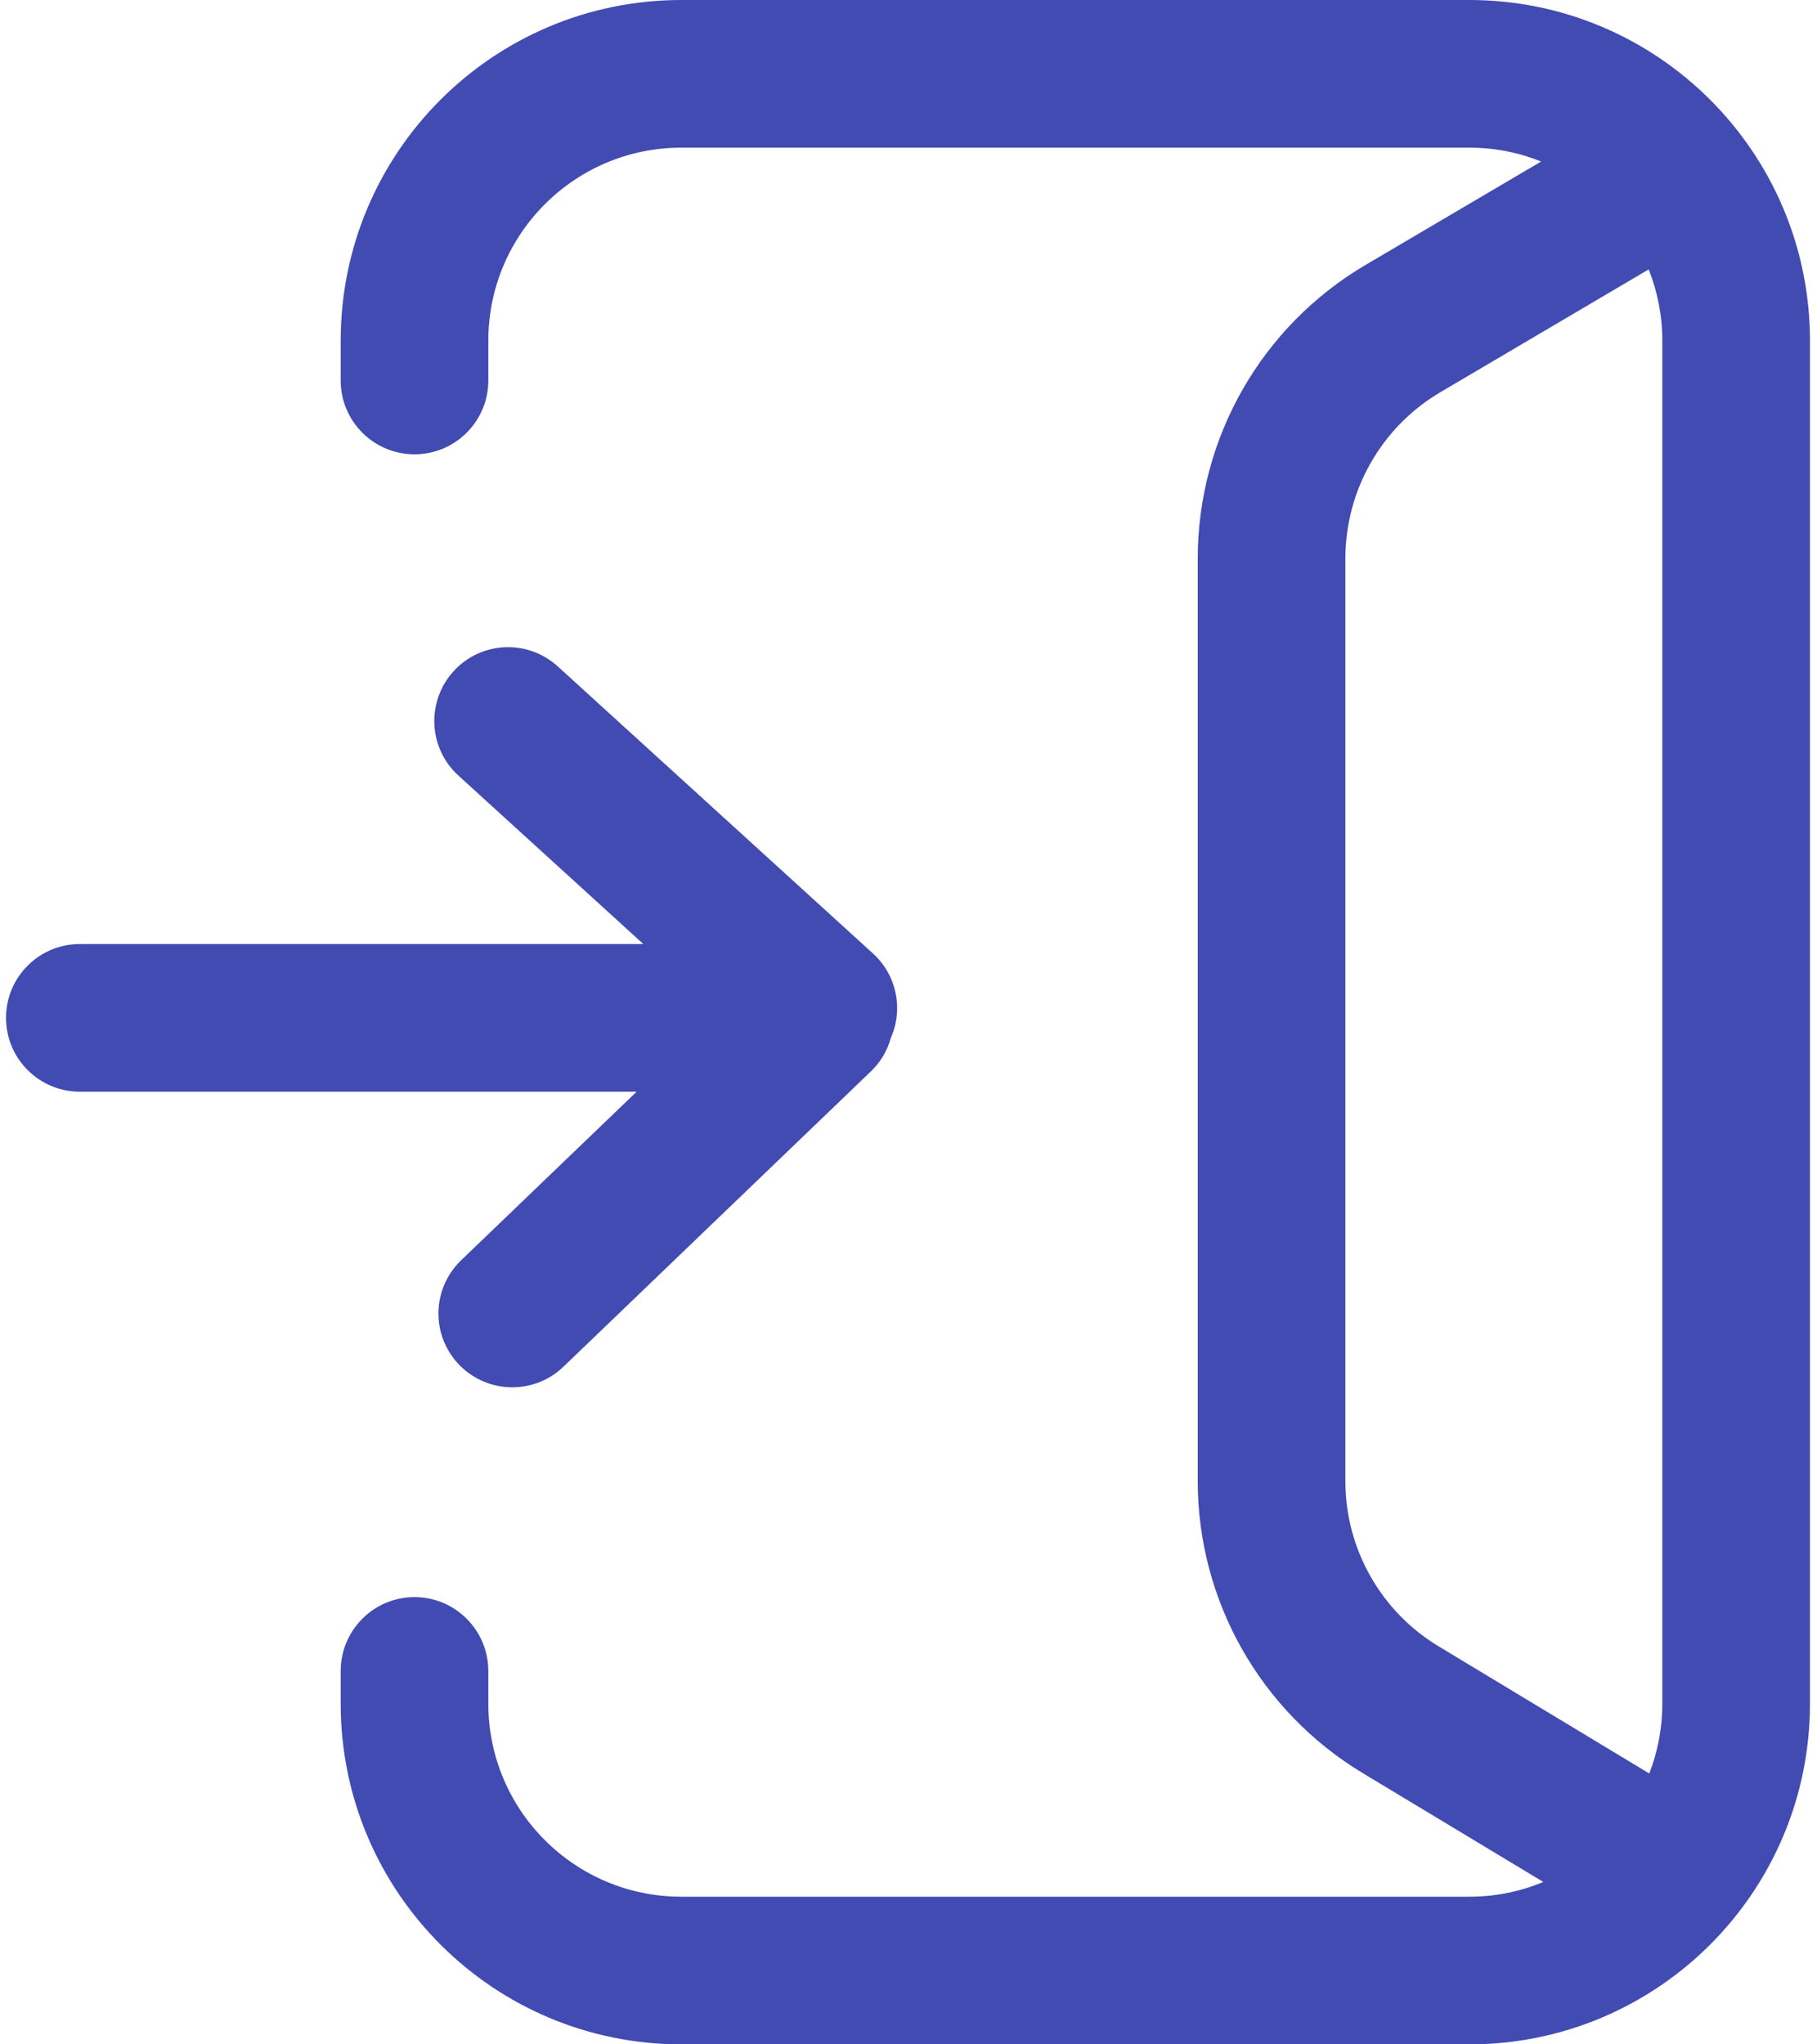 <svg width="16" height="18" viewBox="0 0 16 18" fill="none" xmlns="http://www.w3.org/2000/svg">
  <path fill-rule="evenodd" clip-rule="evenodd" d="M12.938 16.7H6C5.061 16.7 4.3 15.939 4.3 15V14.713C4.3 14.354 4.009 14.062 3.65 14.062C3.291 14.062 3 14.354 3 14.713V15C3 16.657 4.343 18 6 18H12.938C14.595 18 15.938 16.657 15.938 15V3C15.938 1.343 14.595 0 12.938 0H6C4.343 0 3 1.343 3 3V3.35C3 3.709 3.291 4 3.65 4C4.009 4 4.3 3.709 4.3 3.35V3C4.3 2.061 5.061 1.3 6 1.3L12.938 1.3C13.161 1.3 13.375 1.343 13.571 1.422L12.024 2.333C11.109 2.872 10.547 3.855 10.547 4.918V13.041C10.547 14.092 11.097 15.066 11.997 15.61L13.59 16.57C13.389 16.654 13.169 16.7 12.938 16.7ZM14.518 2.372C14.595 2.567 14.638 2.778 14.638 3L14.638 15C14.638 15.217 14.597 15.425 14.523 15.615L12.669 14.496C12.159 14.189 11.847 13.637 11.847 13.041V4.918C11.847 4.316 12.165 3.759 12.684 3.453L14.518 2.372Z" fill="#414BB2"/>
  <path d="M3.994 5.91C4.235 5.645 4.646 5.626 4.912 5.868L7.688 8.396C7.899 8.588 7.955 8.889 7.845 9.137C7.815 9.246 7.757 9.349 7.669 9.433L4.961 12.034C4.702 12.282 4.291 12.274 4.042 12.015C3.793 11.756 3.802 11.345 4.061 11.096L5.606 9.612L0.703 9.612C0.344 9.612 0.053 9.321 0.053 8.962C0.053 8.603 0.344 8.312 0.703 8.312H5.665L4.037 6.829C3.771 6.587 3.752 6.176 3.994 5.91Z" fill="#414BB2"/>
</svg>
